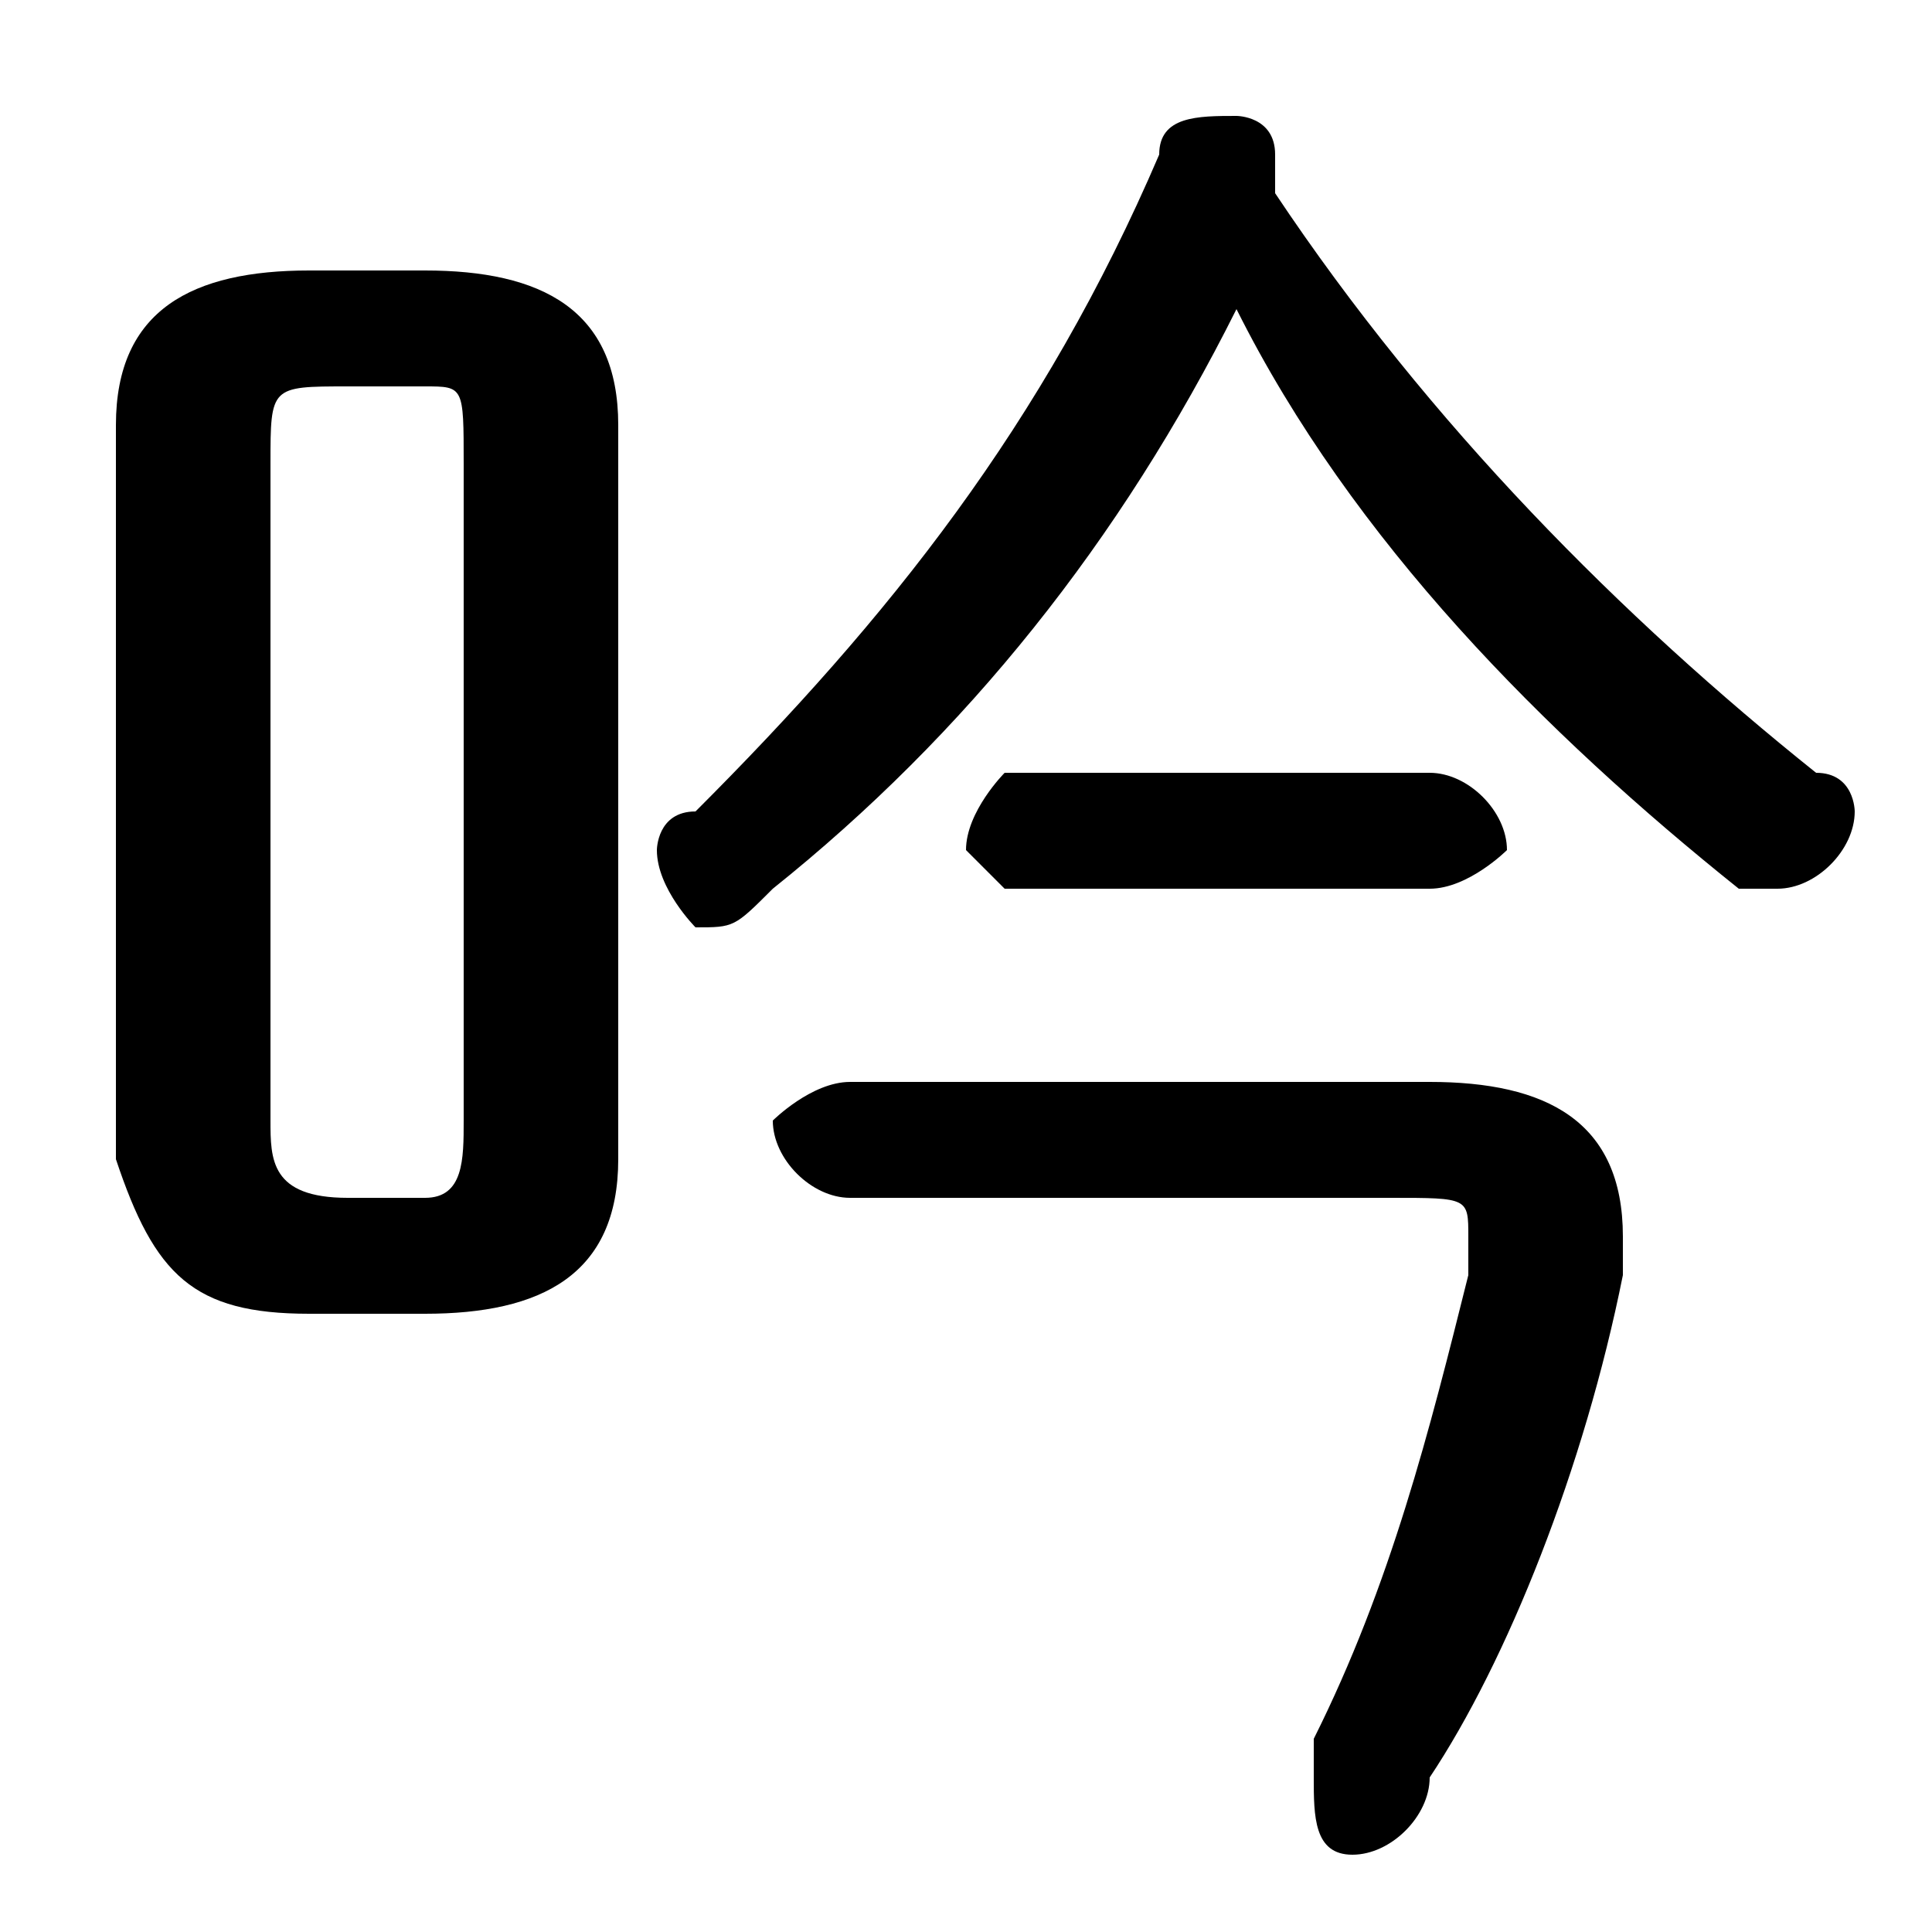 <svg xmlns="http://www.w3.org/2000/svg" viewBox="0 -44.0 50.0 50.0">
    <rect x="0" y="-44.0" width="50.0" height="50.0" fill="#808080" stroke="none"/>
    <g transform="scale(1, -1)">
        <!-- ボディの枠 -->
        <rect x="0" y="-6.0" width="50.0" height="50.0"
            stroke="white" fill="white"/>
        <!-- グリフ座標系の原点 -->
        <circle cx="0" cy="0" r="5" fill="white"/>
        <!-- グリフのアウトライン -->
        <g style="fill:black;stroke:#000000;stroke-width:0;stroke-linecap:round;stroke-linejoin:round;">
        <path d="M 11.0 10.0 C 14.0 10.0 16.0 11.0 16.0 14.0 L 16.0 33.0 C 16.0 36.0 14.0 37.0 11.0 37.0 L 8.0 37.0 C 5.0 37.0 3.0 36.0 3.0 33.0 L 3.0 14.0 C 4.0 11.0 5.0 10.0 8.0 10.0 Z M 9.0 13.0 C 7.0 13.0 7.0 14.0 7.0 15.0 L 7.0 32.0 C 7.0 34.0 7.0 34.0 9.0 34.0 L 11.0 34.0 C 12.0 34.0 12.0 34.0 12.0 32.0 L 12.0 15.0 C 12.0 14.0 12.0 13.0 11.0 13.0 Z M 32.0 36.0 C 35.0 30.0 40.0 25.0 45.0 21.0 C 45.0 21.0 46.0 21.0 46.0 21.0 C 47.0 21.0 48.0 22.0 48.0 23.0 C 48.0 23.0 48.0 24.0 47.0 24.0 C 42.0 28.0 37.0 33.0 33.0 39.0 C 33.0 39.0 33.0 39.0 33.0 40.0 C 33.0 41.0 32.0 41.0 32.0 41.0 C 31.0 41.0 30.0 41.0 30.0 40.0 C 27.0 33.0 23.0 28.0 18.0 23.0 C 17.0 23.0 17.0 22.0 17.0 22.0 C 17.0 21.0 18.0 20.0 18.0 20.0 C 19.0 20.0 19.0 20.0 20.0 21.0 C 25.0 25.0 29.0 30.0 32.0 36.0 Z M 22.0 16.0 C 21.0 16.0 20.0 15.0 20.0 15.0 C 20.0 14.0 21.0 13.0 22.0 13.0 L 36.0 13.0 C 38.0 13.0 38.0 13.0 38.0 12.0 C 38.0 12.0 38.0 11.0 38.0 11.0 C 37.0 7.0 36.0 3.0 34.0 -1.0 C 34.0 -1.0 34.0 -2.0 34.0 -2.0 C 34.0 -3.0 34.0 -4.0 35.0 -4.0 C 36.0 -4.0 37.0 -3.0 37.0 -2.0 C 39.0 1.0 41.0 6.0 42.0 11.0 C 42.0 11.0 42.0 12.0 42.0 12.0 C 42.0 15.0 40.0 16.0 37.0 16.0 Z M 26.0 24.0 C 26.0 24.0 25.0 23.0 25.0 22.0 C 25.0 22.0 26.0 21.0 26.0 21.0 L 37.0 21.0 C 38.0 21.0 39.0 22.0 39.0 22.0 C 39.0 23.0 38.0 24.0 37.0 24.0 Z"/>
    </g>
    </g>
</svg>
